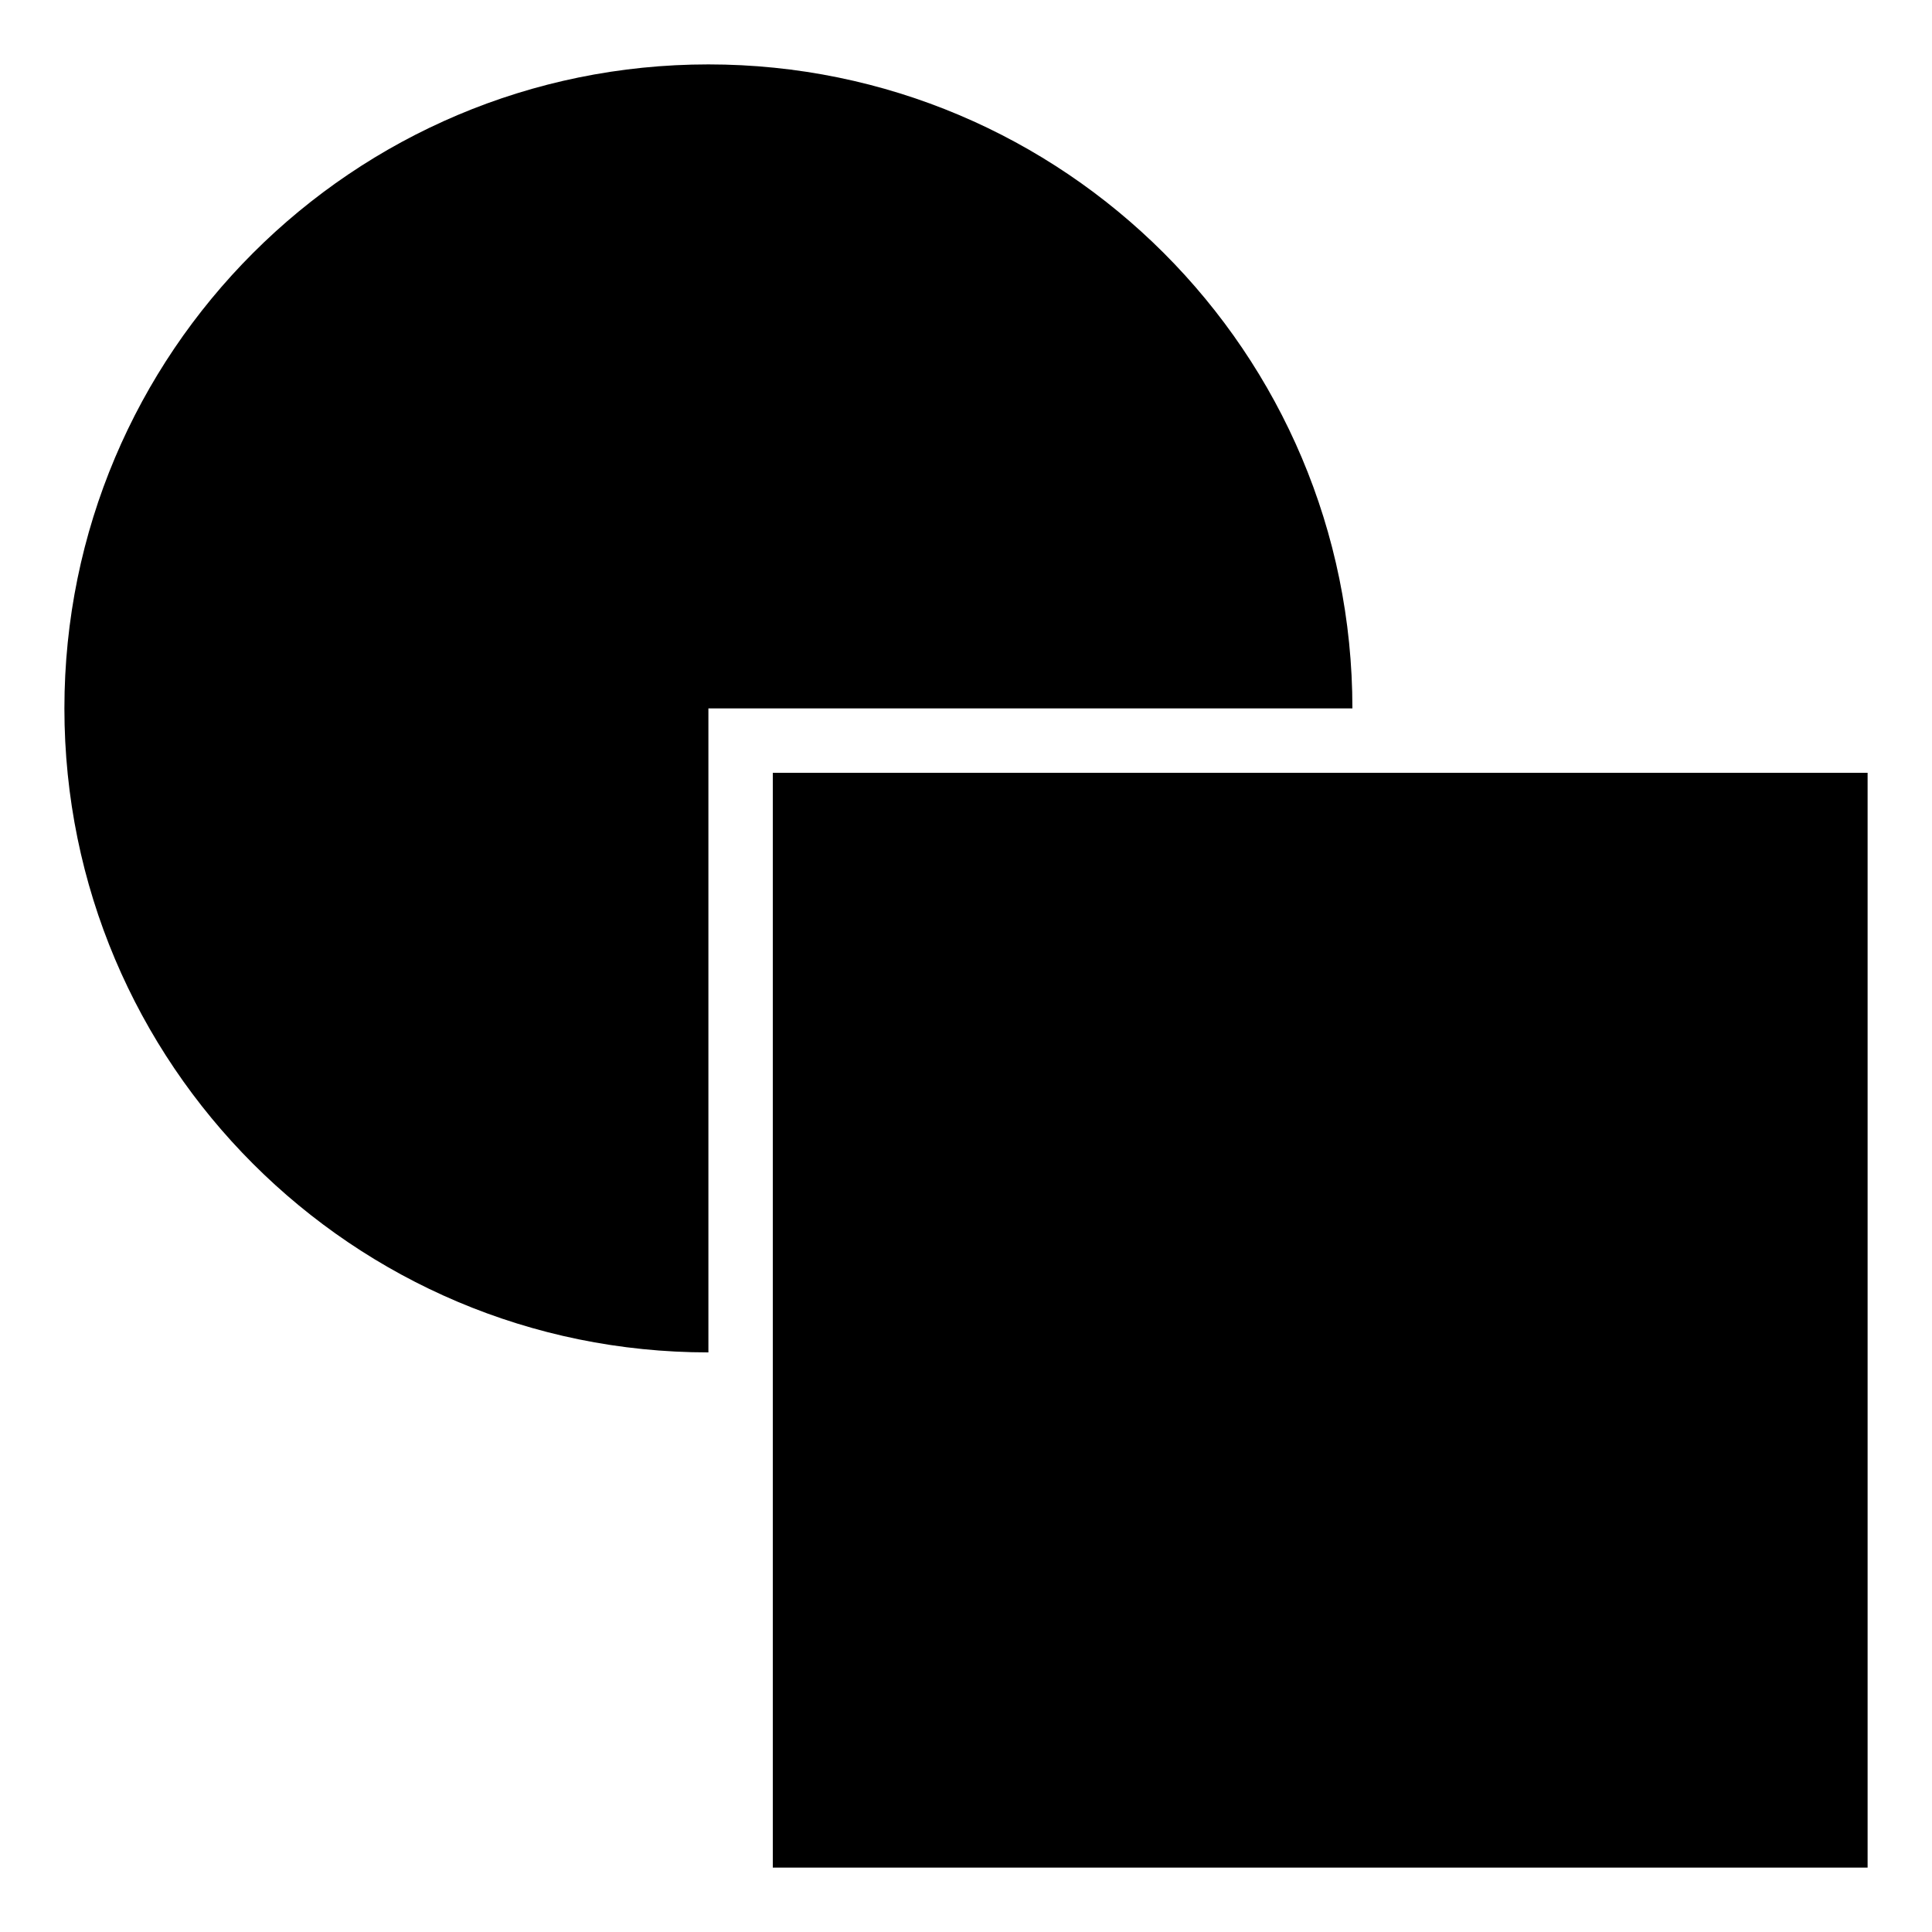 <svg xmlns="http://www.w3.org/2000/svg" xmlns:xlink="http://www.w3.org/1999/xlink" version="1.1" x="0px" y="0px" viewBox="0 0 30 30" xml:space="preserve"><g transform="translate(-450 -560)"><g xmlns="http://www.w3.org/2000/svg" xmlns:xlink="http://www.w3.org/1999/xlink"><path d="M471,571c0-5.523-4.477-10-10-10c-5.523,0-10,4.477-10,10s4.477,10,10,10v-10H471z"/><rect x="462" y="572" width="17" height="17"/></g></g></svg>
